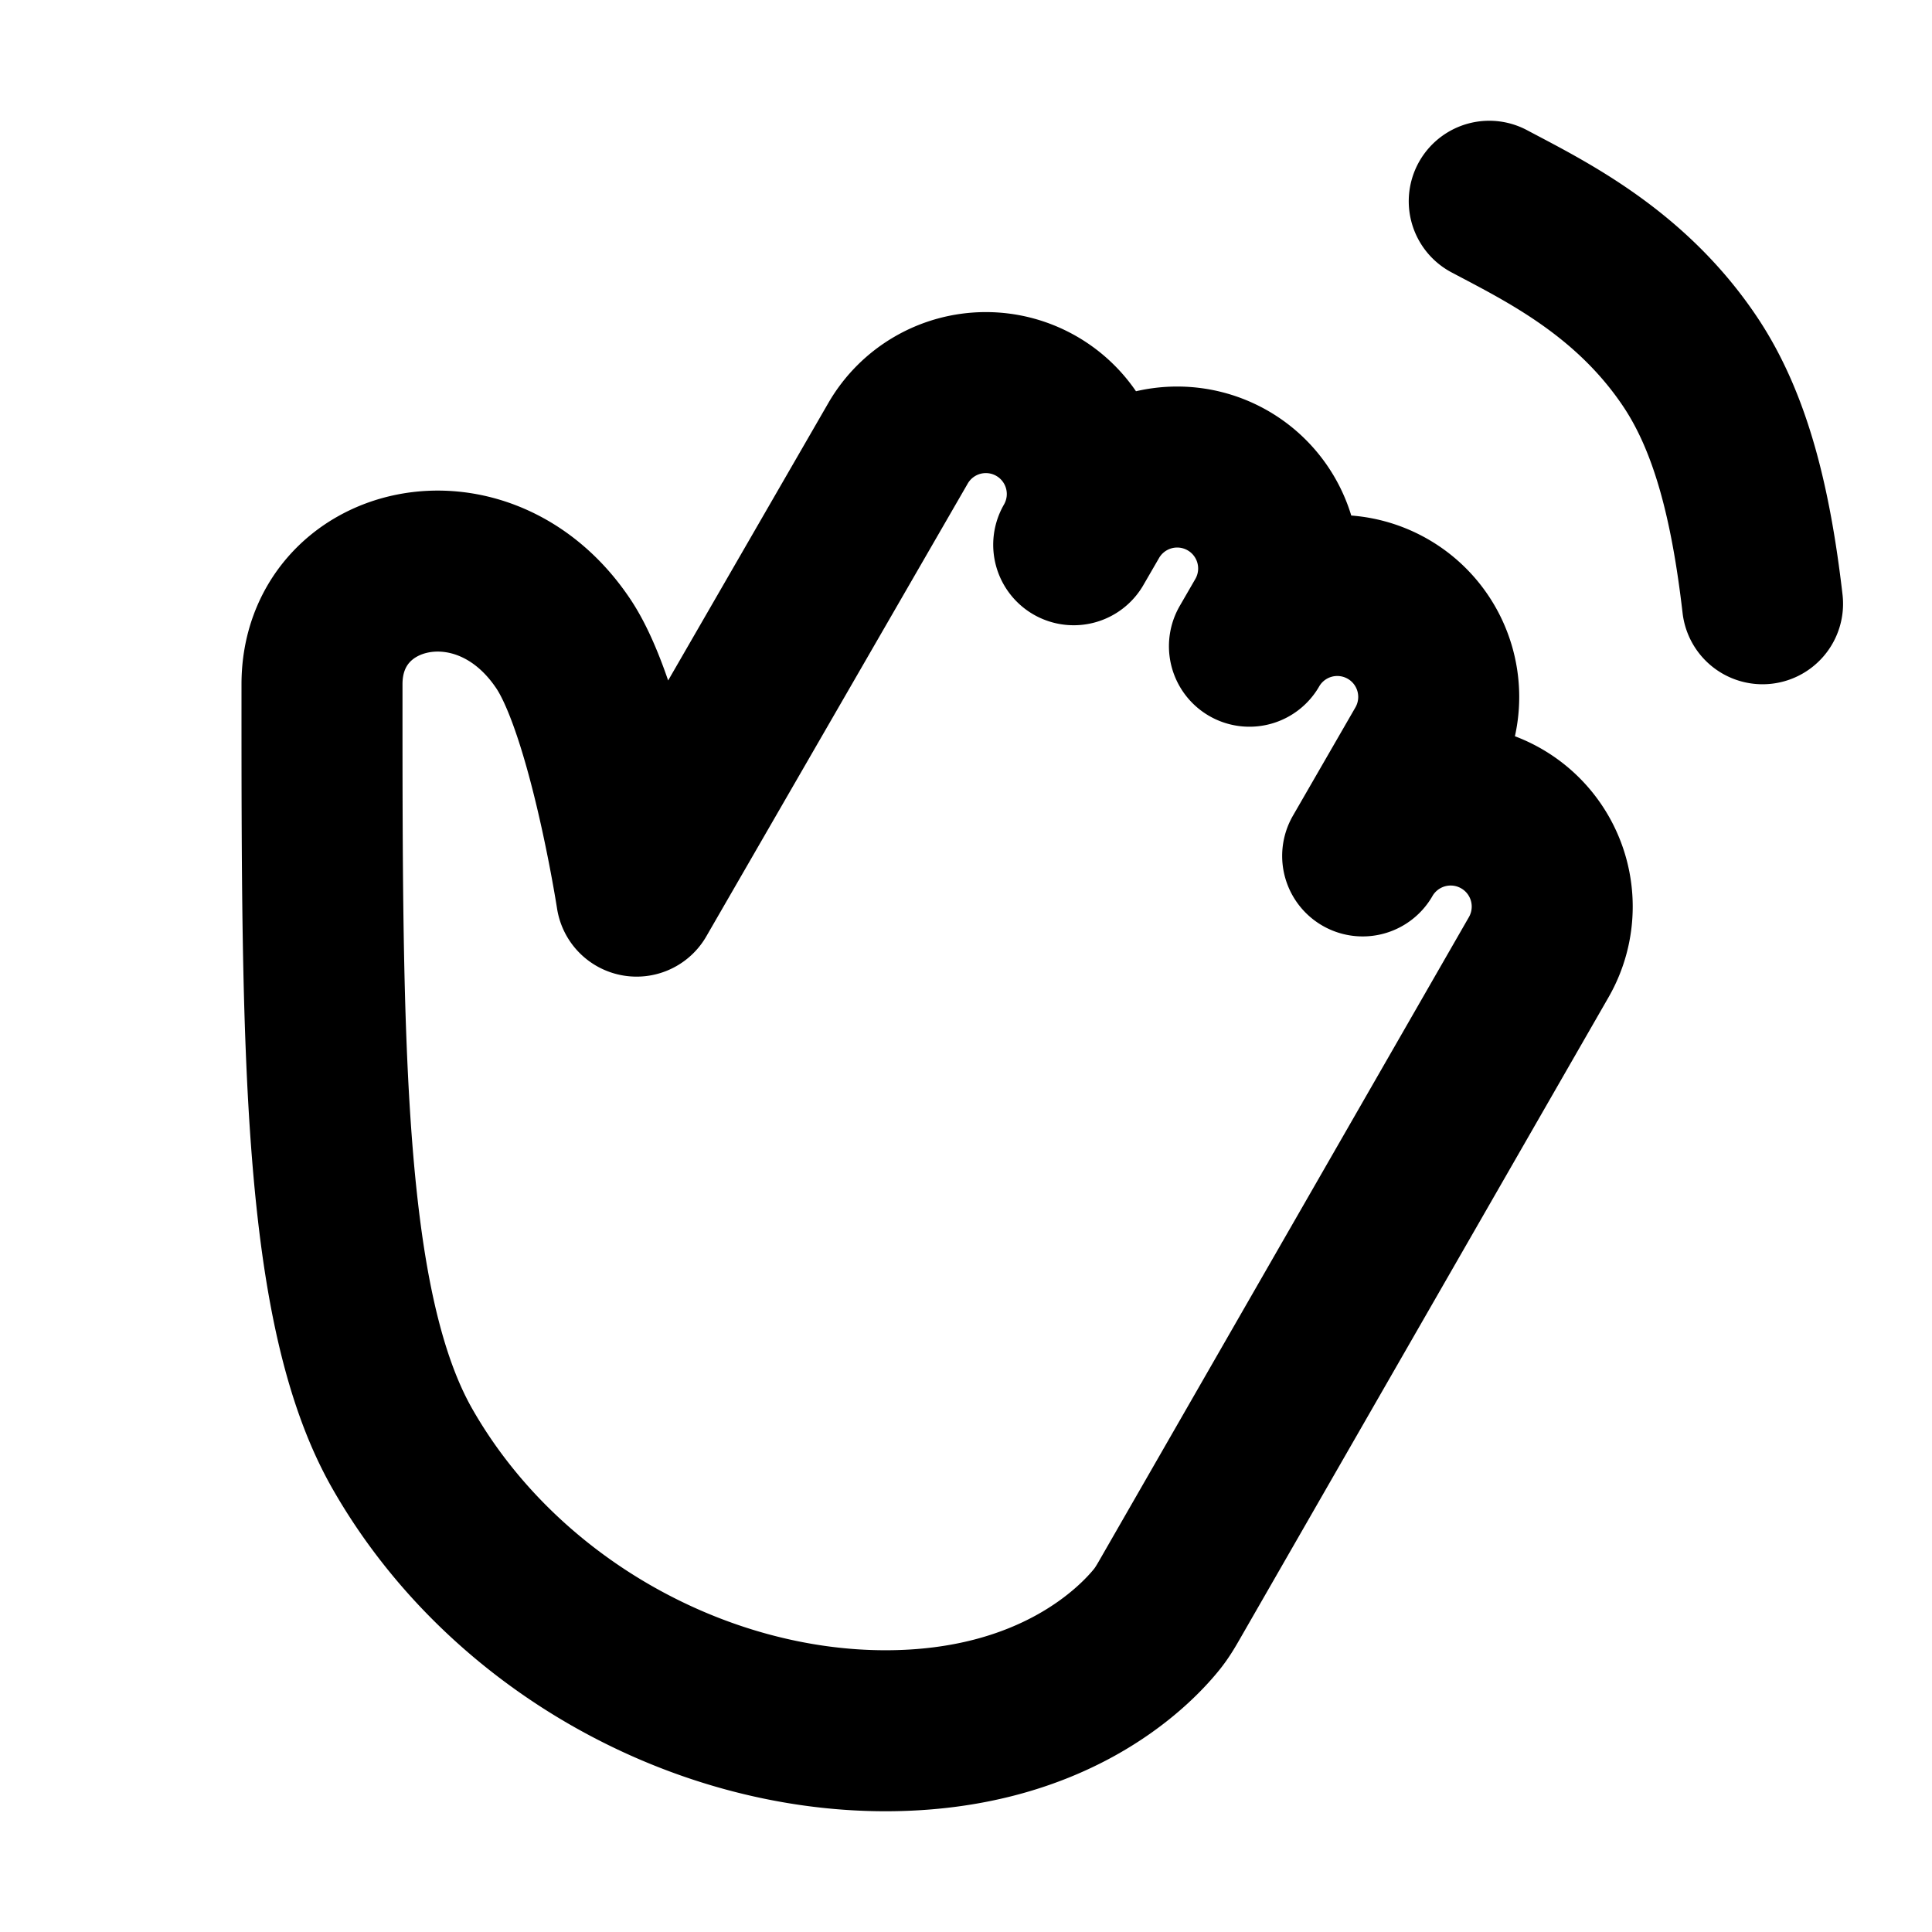 <svg xmlns="http://www.w3.org/2000/svg" xmlns:xlink="http://www.w3.org/1999/xlink" width="48" height="48" viewBox="0 0 48 48"><path fill="none" stroke="currentColor" stroke-linecap="round" stroke-linejoin="round" stroke-width="4" d="M10 36c-2-3.5-2.001-10-2-19c0-3 4-4 6-1c1.107 1.662 1.816 6.264 1.816 6.264l6.495-11.25a2.52 2.52 0 1 1 4.365 2.52l.388-.67a2.52 2.52 0 1 1 4.366 2.52l-.388.671a2.52 2.52 0 1 1 4.365 2.52l-1.552 2.69a2.523 2.523 0 0 1 4.373 2.518l-9.17 15.962c-.097.17-.197.337-.32.489C28.167 40.94 26.143 43 22 43c-4.66 0-9.522-2.661-12-7M37 5c1.379.733 3.505 1.758 5 4c1 1.5 1.5 3.5 1.79 6"/></svg>